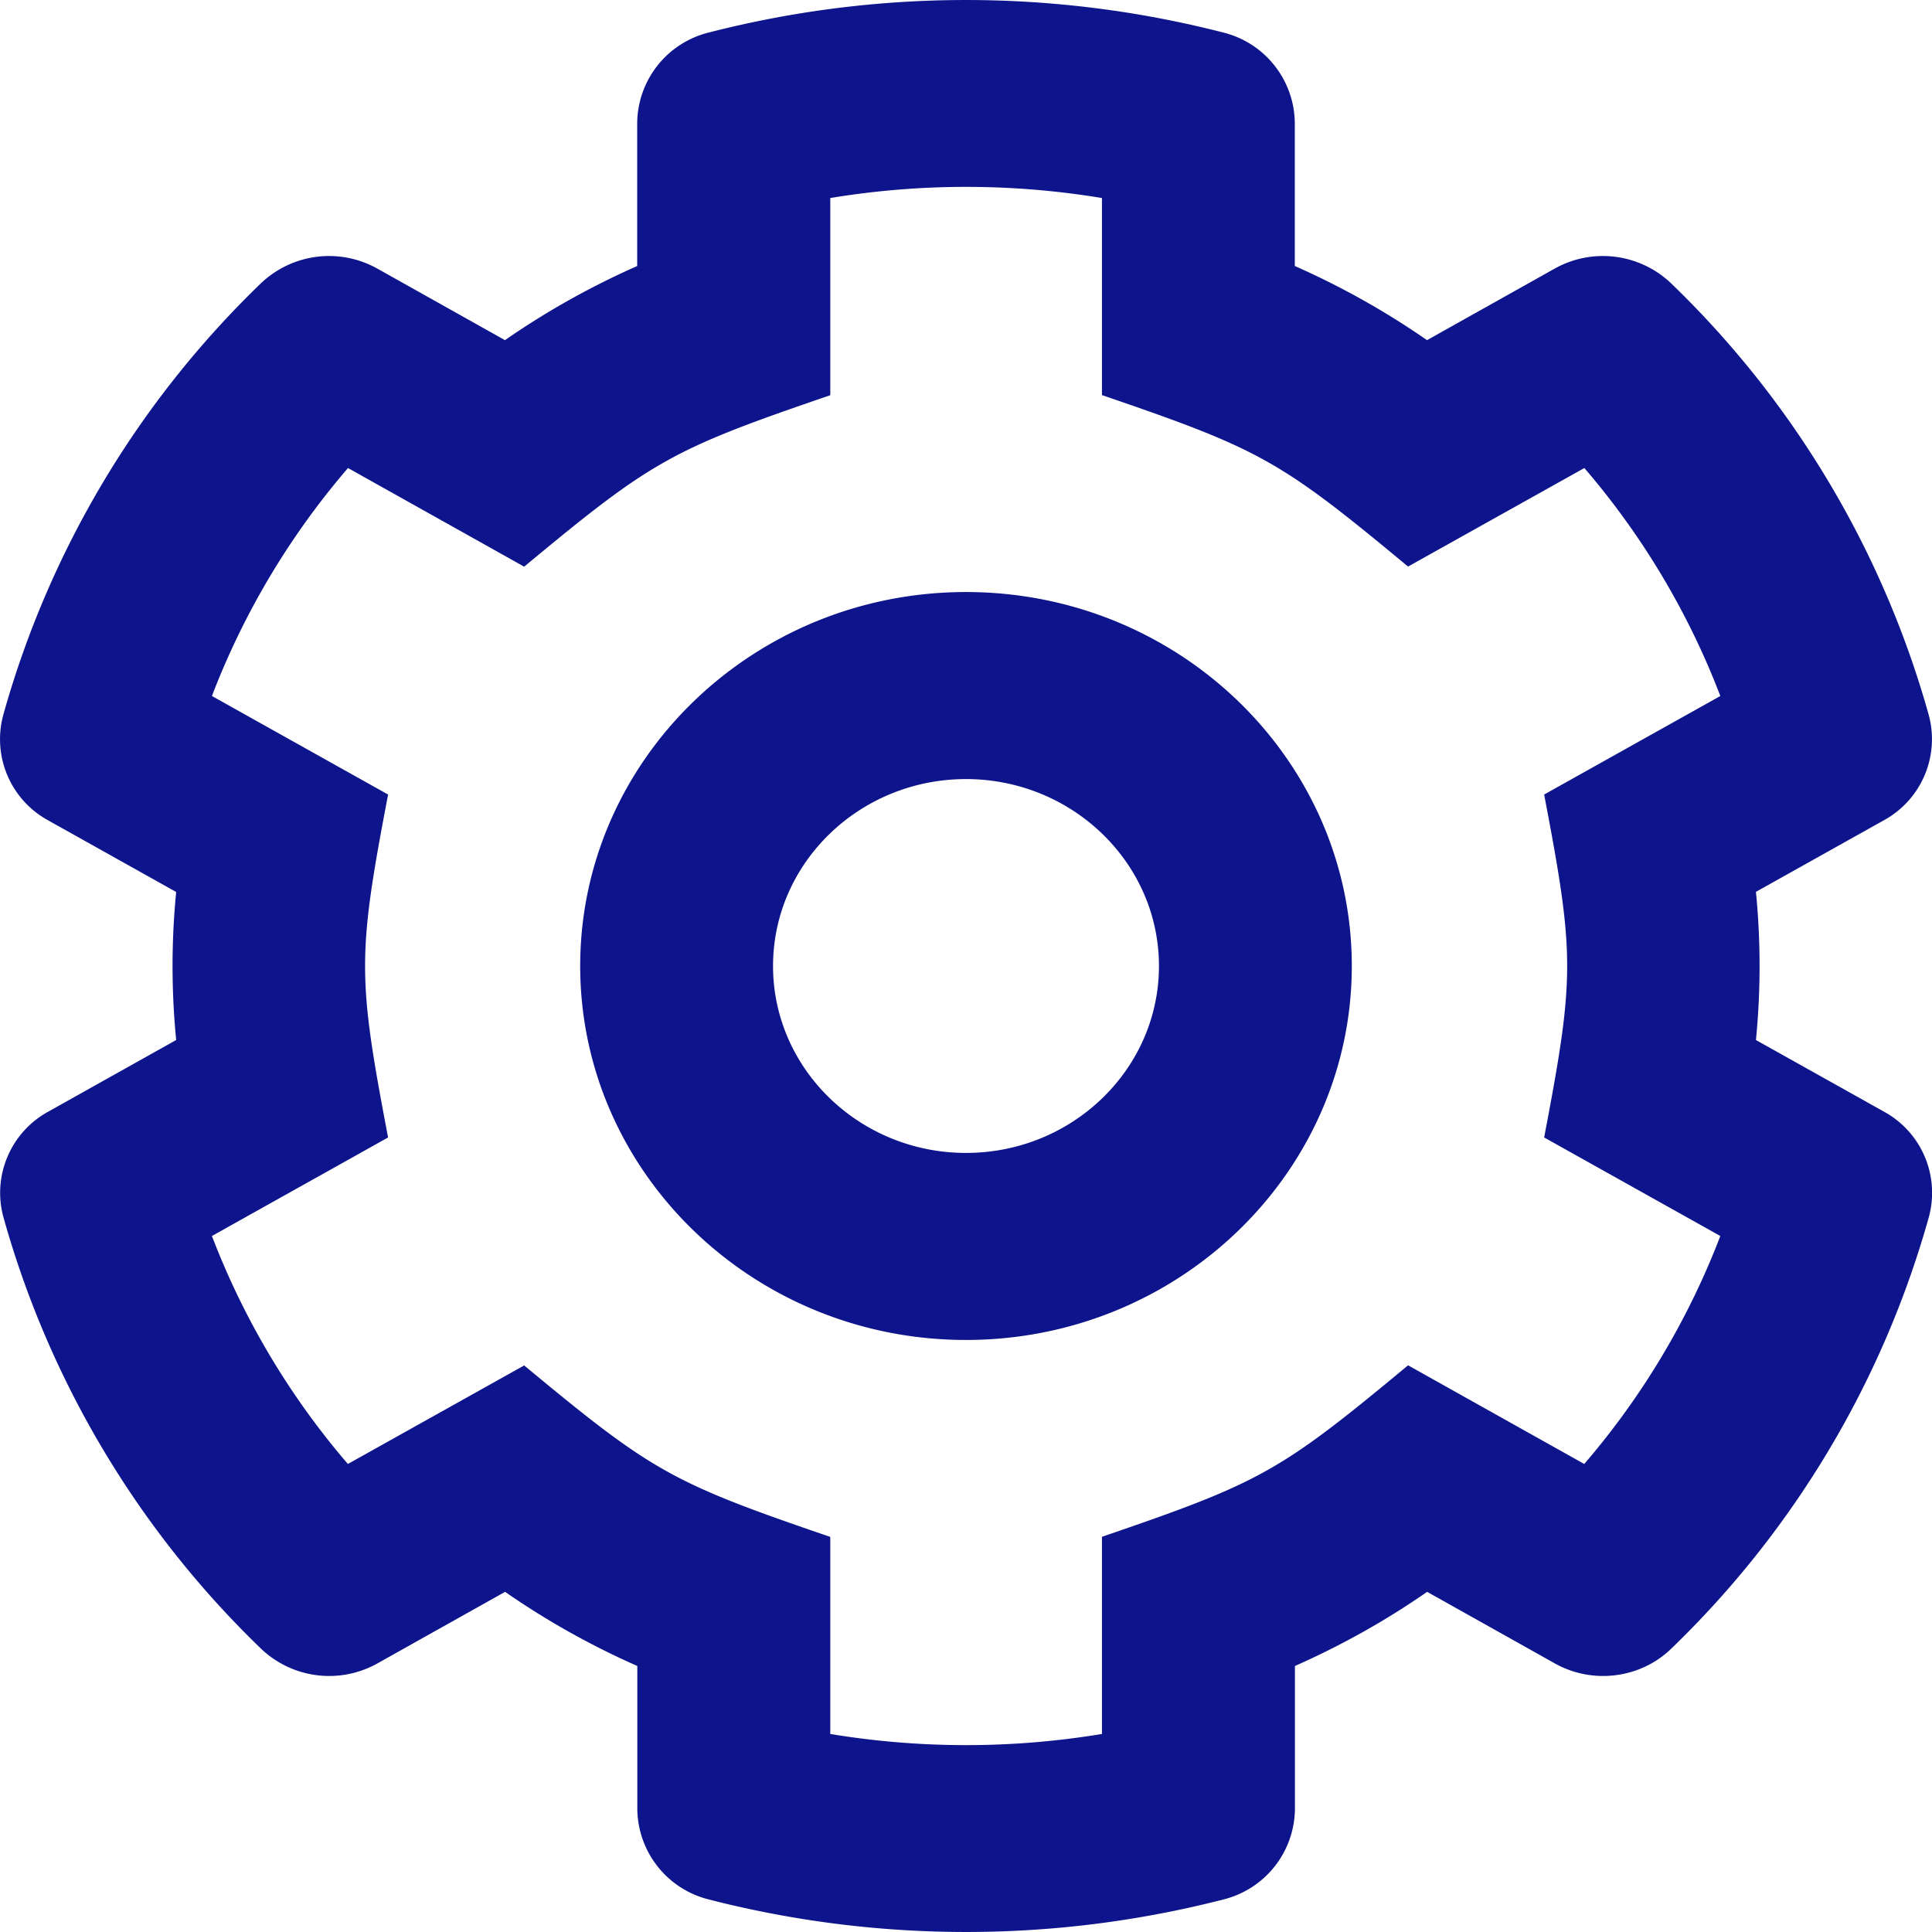 <svg viewBox="0 0 16 16" xmlns="http://www.w3.org/2000/svg"><path d="M14.54 7.387l1.06-.593a.766.766 0 00.373-.873 7.933 7.933 0 00-2.133-3.574.818.818 0 00-.964-.123l-1.058.593a6.587 6.587 0 00-1.095-.614V1.017a.78.78 0 00-.594-.748 8.563 8.563 0 00-4.258 0 .78.78 0 00-.594.748v1.186c-.384.17-.751.375-1.095.614l-1.058-.593a.818.818 0 00-.964.123A7.933 7.933 0 00.027 5.921a.766.766 0 00.372.873l1.06.593c-.04.408-.04.818 0 1.226L.4 9.206a.766.766 0 00-.372.873 7.933 7.933 0 002.133 3.574.818.818 0 00.964.123l1.058-.593c.344.239.71.444 1.095.614v1.186a.78.78 0 00.594.748 8.563 8.563 0 004.258 0 .78.78 0 00.594-.748v-1.186c.384-.17.751-.375 1.095-.614l1.058.593c.313.175.709.125.964-.123a7.933 7.933 0 002.133-3.574.766.766 0 00-.372-.873l-1.06-.593c.04-.408.04-.818 0-1.226zM12.788 9.42l1.459.816a6.411 6.411 0 01-1.127 1.888l-1.459-.817c-1.064.884-1.22.97-2.535 1.42v1.633a6.897 6.897 0 01-2.25 0v-1.632c-1.315-.45-1.471-.537-2.535-1.42l-1.46.816a6.411 6.411 0 01-1.126-1.888l1.459-.816c-.254-1.332-.254-1.507 0-2.84l-1.459-.816a6.412 6.412 0 011.127-1.888l1.459.817c1.064-.884 1.22-.97 2.535-1.42V1.64a6.897 6.897 0 012.25 0v1.632c1.315.45 1.471.537 2.535 1.42l1.46-.816a6.411 6.411 0 011.126 1.888l-1.459.816c.254 1.332.254 1.507 0 2.84zM8 4.903c-1.762 0-3.195 1.39-3.195 3.097 0 1.708 1.433 3.097 3.195 3.097 1.762 0 3.195-1.39 3.195-3.097 0-1.708-1.433-3.097-3.195-3.097zm0 4.645c-.88 0-1.598-.694-1.598-1.548 0-.854.717-1.548 1.598-1.548.88 0 1.598.694 1.598 1.548 0 .854-.717 1.548-1.598 1.548z" fill="#0D148C" fill-rule="evenodd"/></svg>